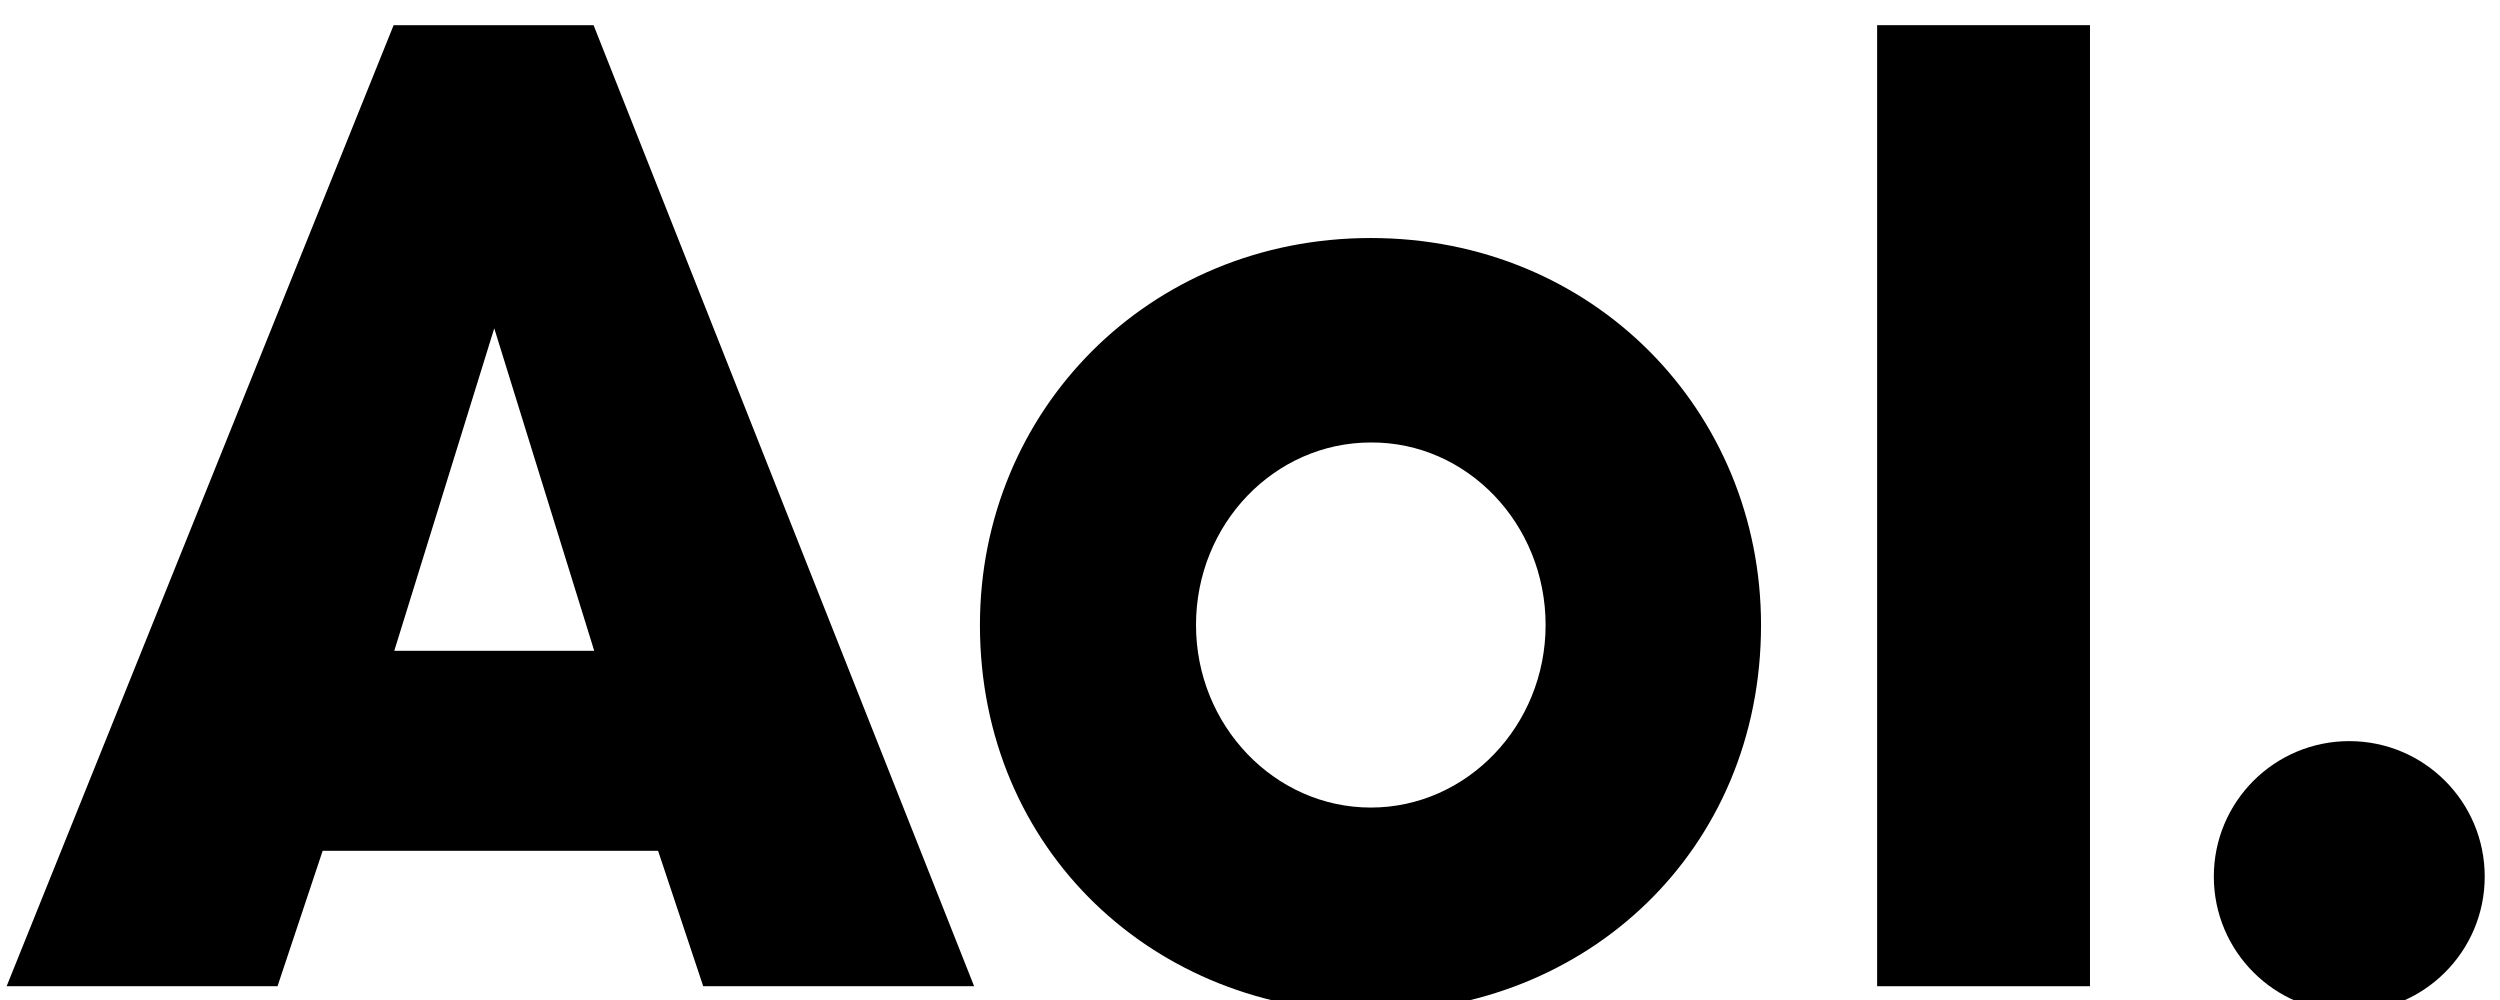 <?xml version="1.0" encoding="utf-8"?>
<!-- Generator: Adobe Illustrator 18.1.1, SVG Export Plug-In . SVG Version: 6.00 Build 0)  -->
<svg version="1.1" id="Layer_1" xmlns="http://www.w3.org/2000/svg" xmlns:xlink="http://www.w3.org/1999/xlink" x="0px" y="0px"
	 width="100px" height="40px" viewBox="-255 377 100 40" enable-background="new -255 377 100 40" xml:space="preserve">
<g transform="translate(-208.451,-644.634)">
	<g transform="matrix(0.258,0,0,0.258,155.24,508.163)">
		<path d="M-569.6,2027.1c-34.5,0-60.6,26.8-60.6,60c0,35,27.2,60,60.6,60c33.4,0,60.5-25,60.5-60
			C-509.1,2053.9-535.1,2027.1-569.6,2027.1z M-569.6,2058.8c14.9-0.1,27.1,12.6,27.1,28.3c0,15.6-12.2,28.3-27.1,28.3
			c-14.9,0-27.1-12.7-27.1-28.3C-596.7,2071.4-584.5,2058.8-569.6,2058.8z"/>
		<path d="M-396.9,2126.1c0,11.6-9.4,21-21,21c-11.6,0-21-9.4-21-21c0-11.6,9.4-21,21-21C-406.3,2105.1-396.9,2114.5-396.9,2126.1z"
			/>
		<path d="M-458.1,2143.1h-33v-149h33V2143.1z"/>
		<g>
			<path d="M-690.1,1994.1h-31l-60,149h42l7-21h52l7,21h42L-690.1,1994.1z M-721,2091.1l15.5-50l15.5,50H-721z"/>
		</g>
	</g>
</g>
</svg>
